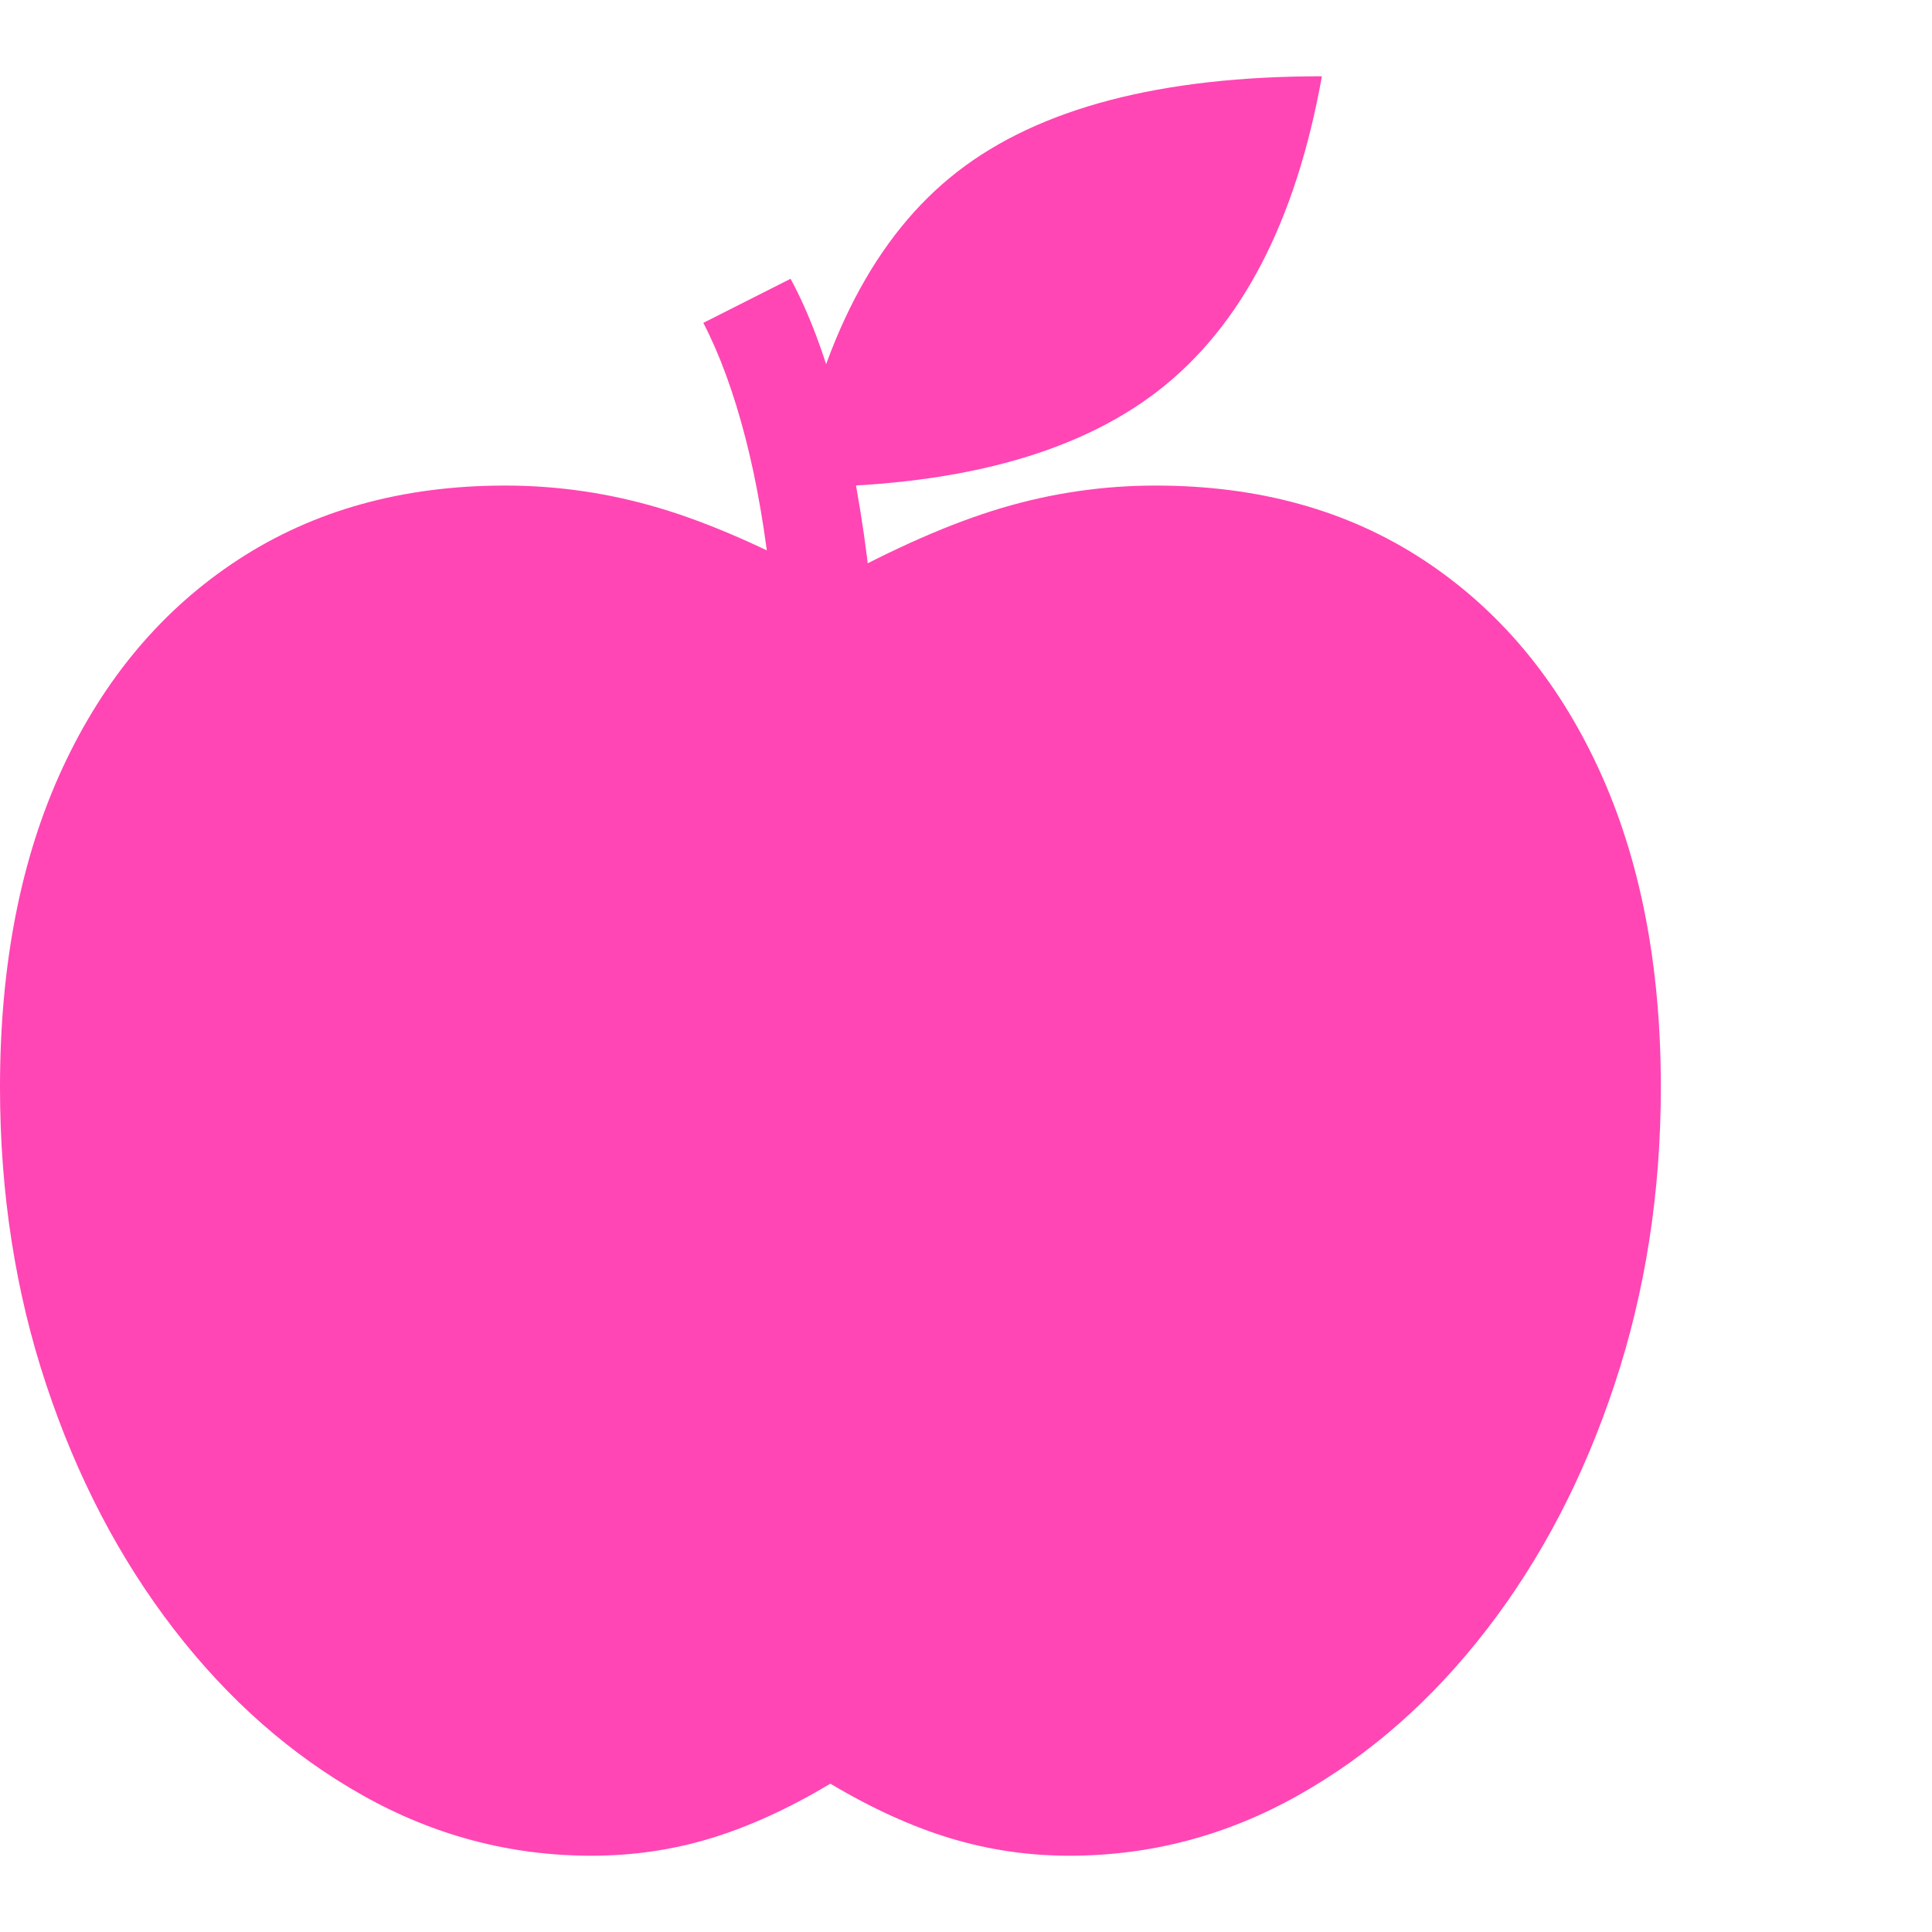 <svg version="1.1" xmlns="http://www.w3.org/2000/svg" style="fill:rgba(0,0,0,1.0)" width="256" height="256" viewBox="0 0 35.625 32.812"><path fill="rgb(255, 70, 180)" d="M10.906 32.812 C9.417 32.812 8.013 32.443 6.695 31.703 C5.378 30.964 4.216 29.943 3.211 28.641 C2.206 27.339 1.419 25.833 0.852 24.125 C0.284 22.417 0 20.589 0 18.641 C0 16.38 0.383 14.422 1.148 12.766 C1.914 11.109 2.995 9.826 4.391 8.914 C5.786 8.003 7.427 7.547 9.312 7.547 C10.281 7.547 11.229 7.685 12.156 7.961 C13.083 8.237 14.135 8.698 15.312 9.344 C16.49 8.698 17.542 8.237 18.469 7.961 C19.396 7.685 20.344 7.547 21.312 7.547 C23.208 7.547 24.852 8.003 26.242 8.914 C27.633 9.826 28.711 11.109 29.477 12.766 C30.242 14.422 30.625 16.38 30.625 18.641 C30.625 20.578 30.341 22.404 29.773 24.117 C29.206 25.831 28.419 27.339 27.414 28.641 C26.409 29.943 25.247 30.964 23.93 31.703 C22.612 32.443 21.208 32.812 19.719 32.812 C18.969 32.812 18.24 32.706 17.531 32.492 C16.823 32.279 16.083 31.943 15.312 31.484 C14.542 31.943 13.805 32.279 13.102 32.492 C12.398 32.706 11.667 32.812 10.906 32.812 Z M14.391 12.984 C14.391 11.703 14.336 10.534 14.227 9.477 C14.117 8.419 13.956 7.479 13.742 6.656 C13.529 5.833 13.271 5.13 12.969 4.547 L14.578 3.734 C14.922 4.37 15.219 5.164 15.469 6.117 C15.719 7.07 15.909 8.133 16.039 9.305 C16.169 10.477 16.234 11.703 16.234 12.984 Z M14.625 7.578 C15.135 4.87 16.146 2.93 17.656 1.758 C19.167 0.586 21.406 -0 24.375 -0 C23.896 2.677 22.891 4.609 21.359 5.797 C19.828 6.984 17.583 7.578 14.625 7.578 Z M35.625 27.344" /></svg>
